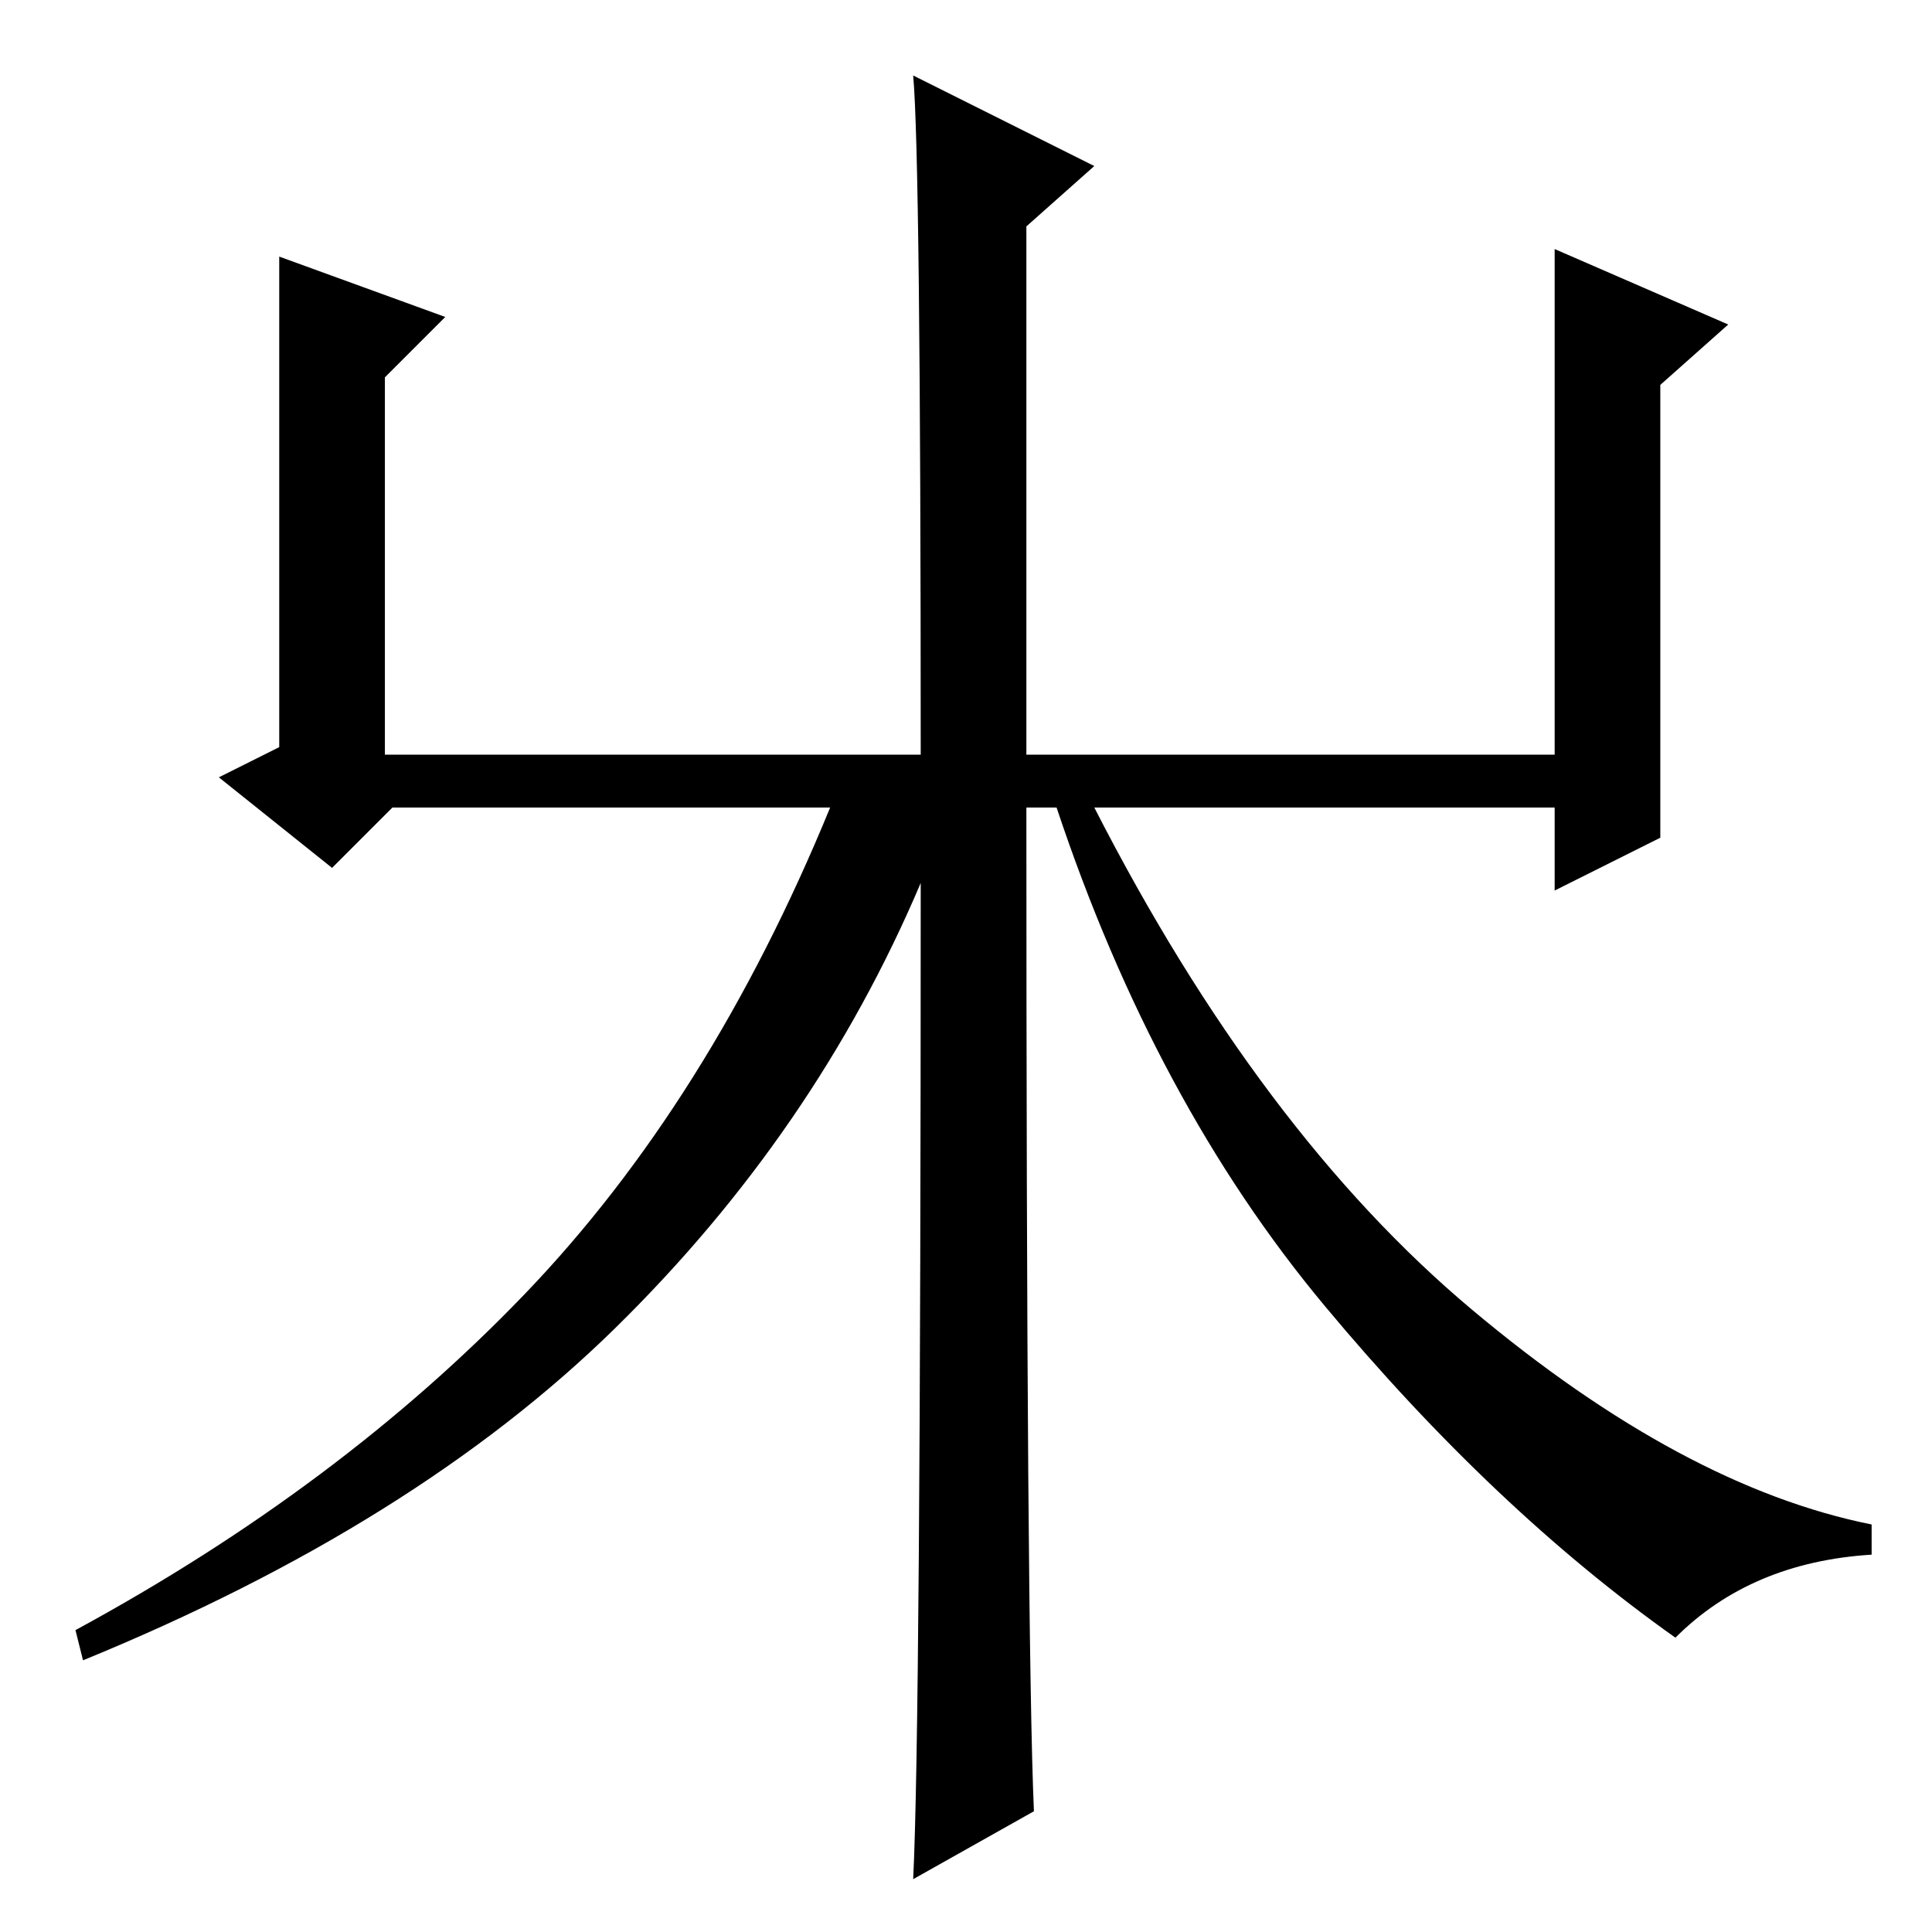 <?xml version="1.0" standalone="no"?>
<!DOCTYPE svg PUBLIC "-//W3C//DTD SVG 1.1//EN" "http://www.w3.org/Graphics/SVG/1.1/DTD/svg11.dtd" >
<svg xmlns="http://www.w3.org/2000/svg" xmlns:xlink="http://www.w3.org/1999/xlink" version="1.1" viewBox="0 -36 256 256">
  <g transform="matrix(1 0 0 -1 0 220)">
   <path fill="currentColor"
d="M136 226v-70h70v67l23 -10l-9 -8v-60l-14 -7v11h-61q22 -43 50 -66.5t53 -28.5v-4q-16 -1 -26 -11q-24 17 -46.5 44t-35.5 66h-4q0 -110 1 -133l-16 -9q1 20 1 132q-14 -33 -40.5 -59t-70.5 -44l-1 4q35 19 59.5 44.5t40.5 64.5h-58l-8 -8l-15 12l8 4v65l22 -8l-8 -8v-50
h71q0 79 -1 90l24 -12z" />
  </g>

</svg>

